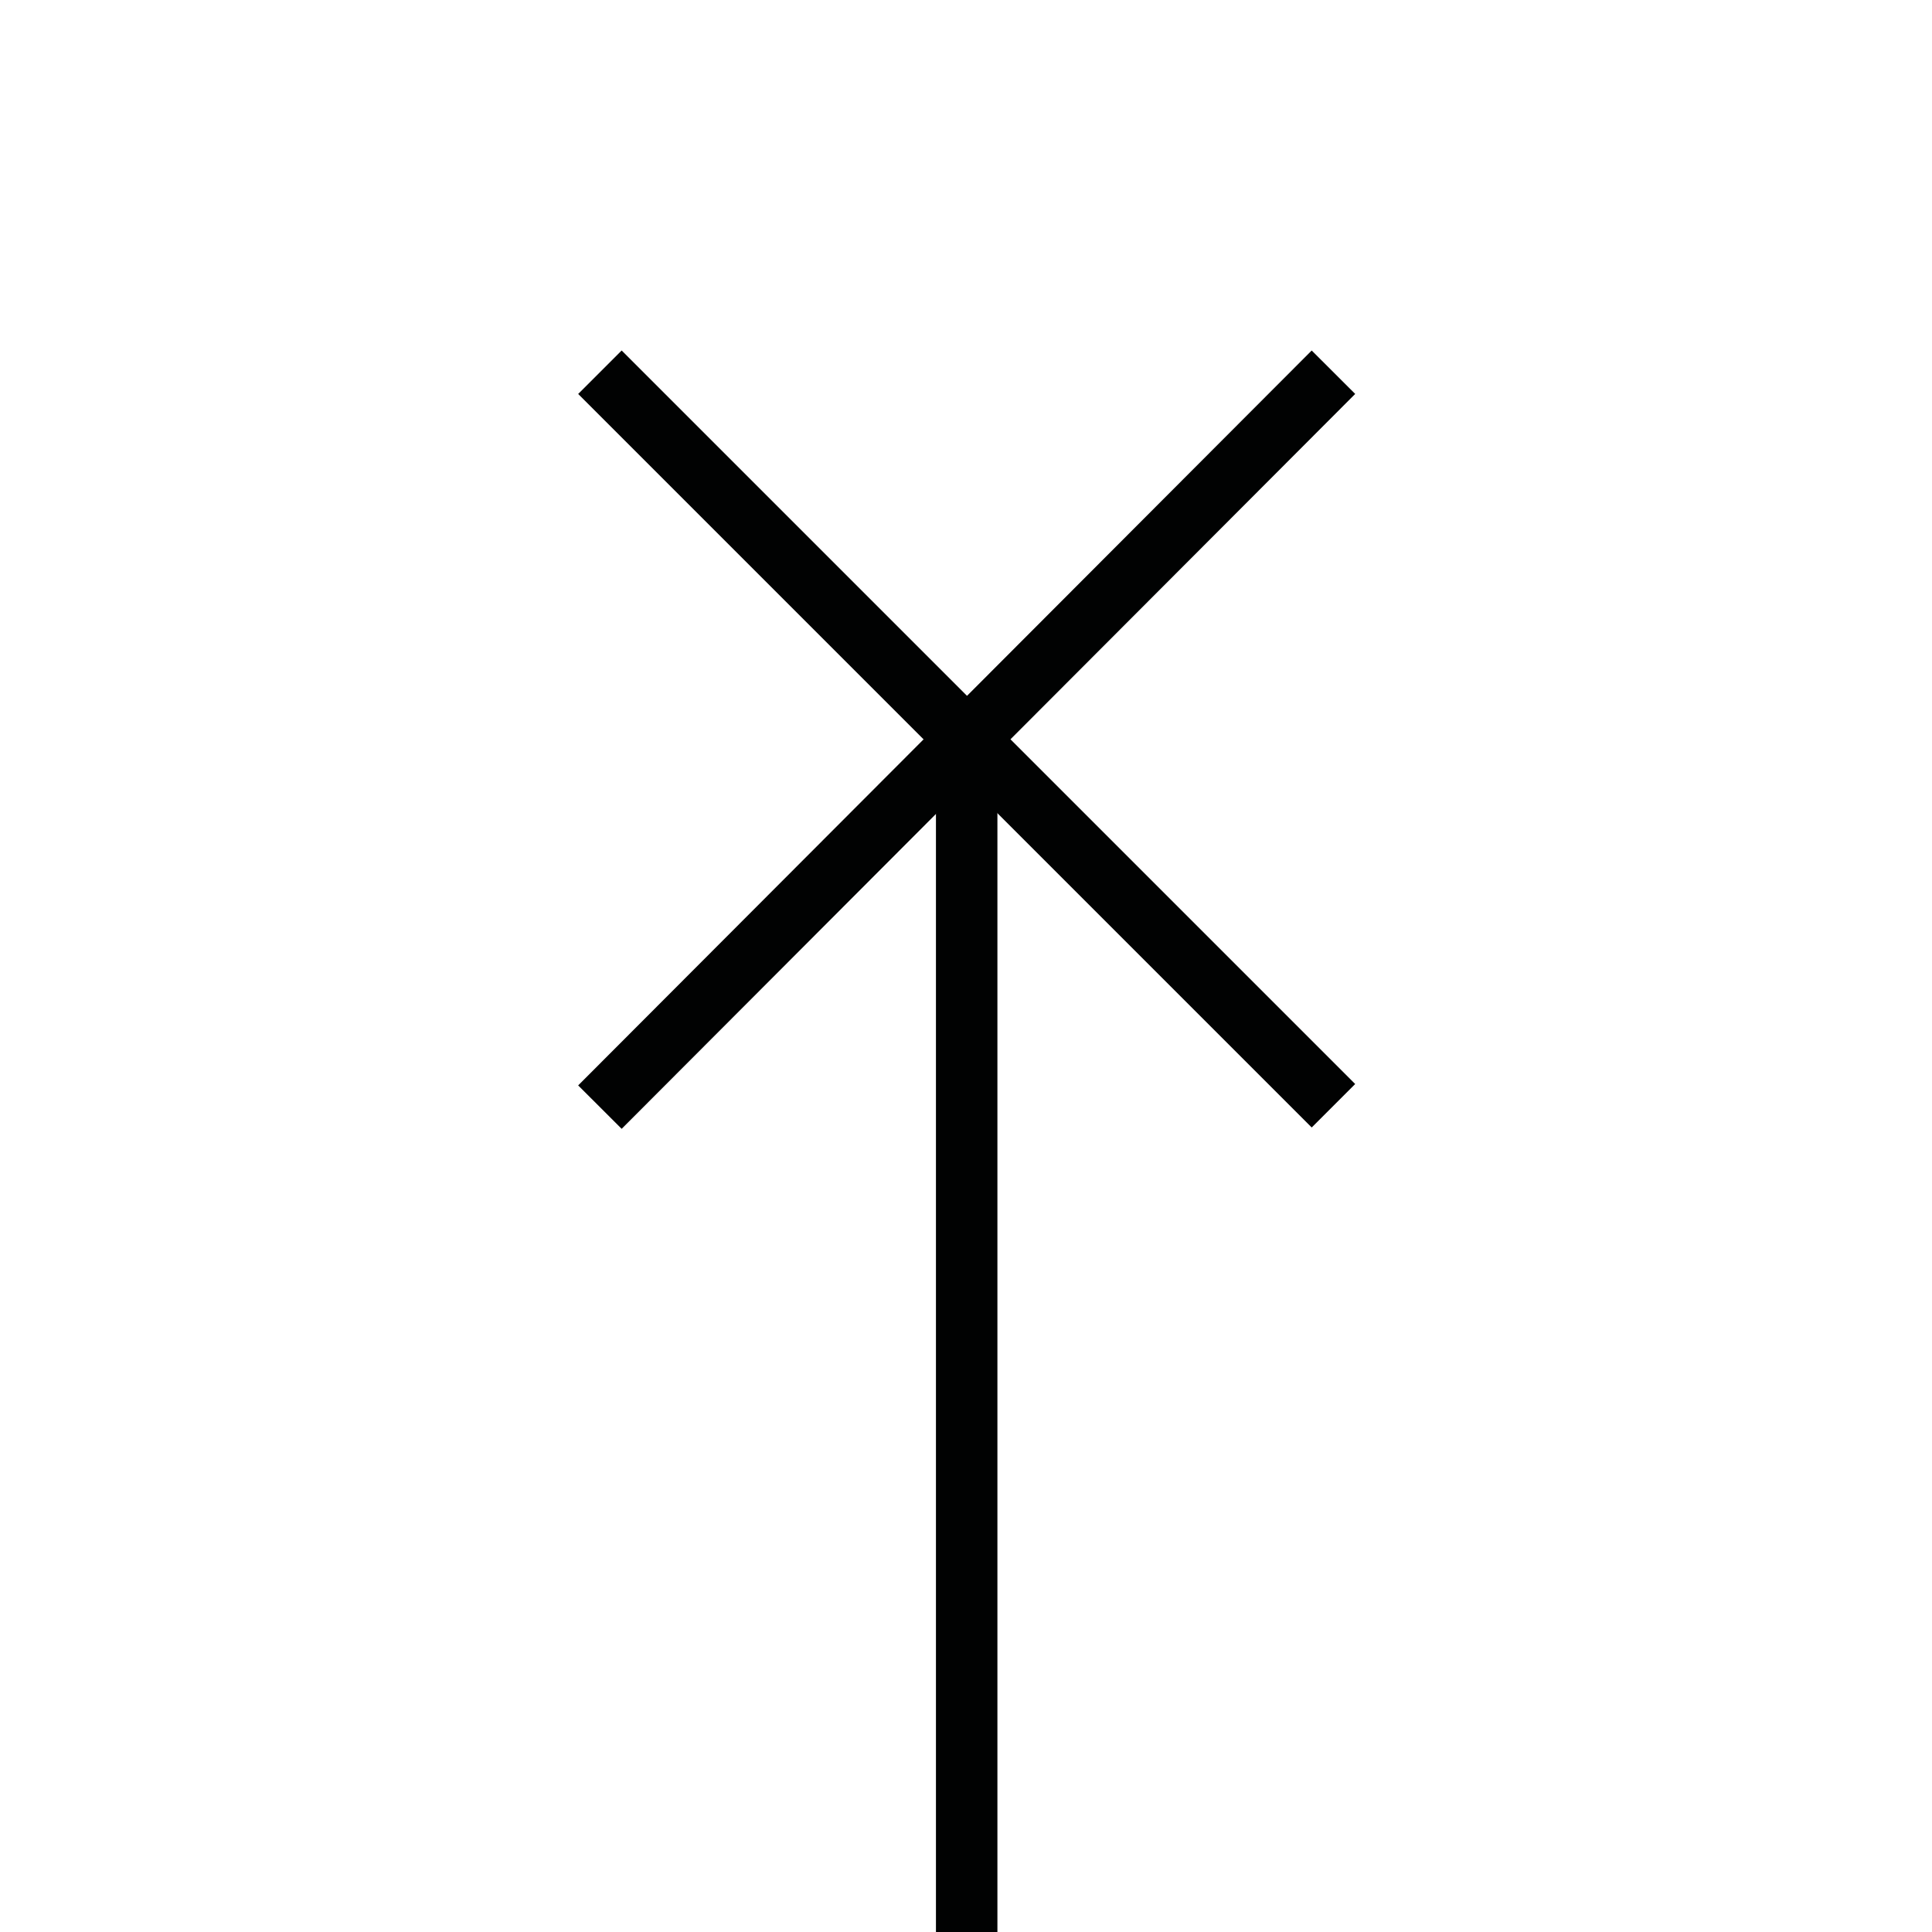 <?xml version="1.0" encoding="utf-8"?>
<!-- Generator: Adobe Illustrator 18.0.0, SVG Export Plug-In . SVG Version: 6.00 Build 0)  -->
<!DOCTYPE svg PUBLIC "-//W3C//DTD SVG 1.1//EN" "http://www.w3.org/Graphics/SVG/1.1/DTD/svg11.dtd">
<svg version="1.1" xmlns="http://www.w3.org/2000/svg" xmlns:xlink="http://www.w3.org/1999/xlink" x="0px" y="0px"
	 viewBox="0 0 141.7 141.7" enable-background="new 0 0 141.7 141.7" xml:space="preserve">
<g id="Layer_1">
</g>
<g id="Layer_2">
	<g>
		<path fill="none" stroke="#010202" stroke-width="4.508" stroke-miterlimit="10" d="M70.9,141.7V54.3"/>
		<path fill="none" stroke="#010202" stroke-width="4.508" stroke-miterlimit="10" d="M44,27.3l53.8,53.8"/>
		<path fill="none" stroke="#010202" stroke-width="4.508" stroke-miterlimit="10" d="M97.8,27.3L44,81.2"/>
	</g>
</g>
</svg>
